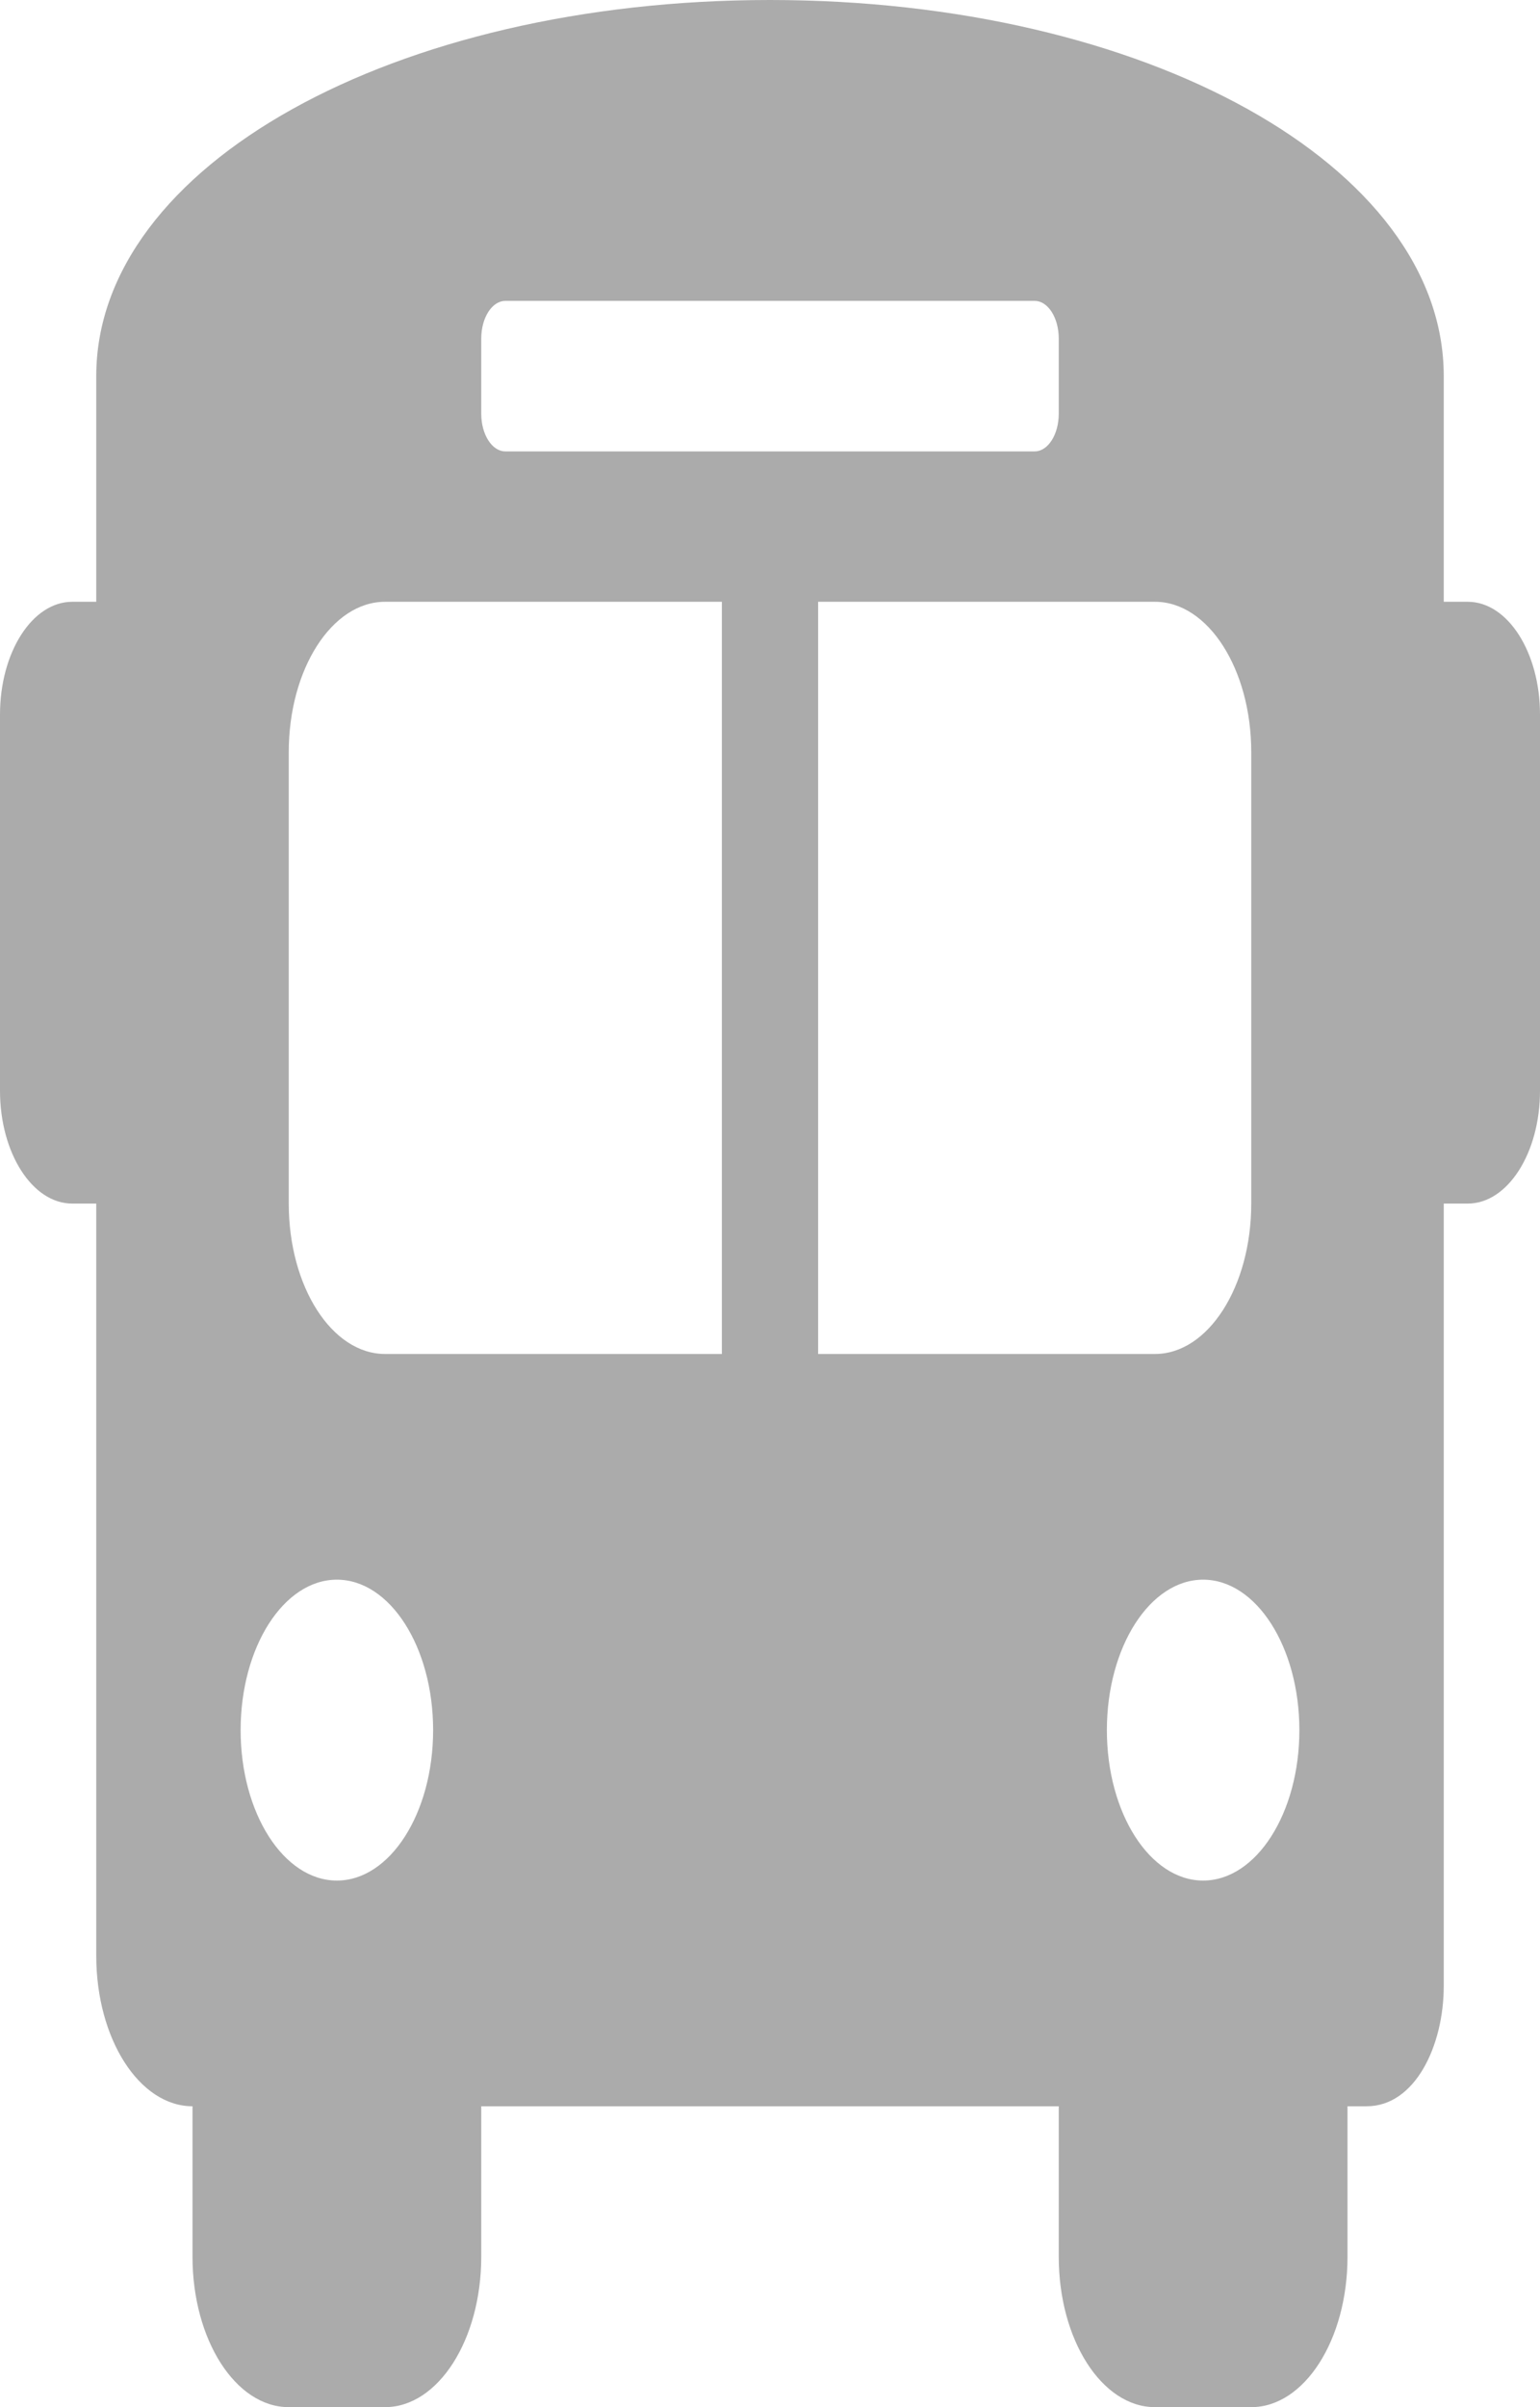 <svg width="16" height="25" viewBox="0 0 16 25" fill="none" xmlns="http://www.w3.org/2000/svg">
<path d="M15.25 6.25H15V3.906C15 1.719 11.9 0 8 0C4.1 0 1 1.719 1 3.906V6.25H0.75C0.336 6.25 0 6.774 0 7.422V11.328C0 11.975 0.336 12.5 0.75 12.5H1V20.312C1 21.175 1.448 21.875 2 21.875V23.438C2 24.3 2.448 25 3 25H4C4.552 25 5 24.3 5 23.438V21.875H11V23.438C11 24.3 11.448 25 12 25H13C13.552 25 14 24.3 14 23.438V21.875H14.2C14.7 21.875 15 21.25 15 20.625V12.5H15.25C15.664 12.5 16 11.975 16 11.328V7.422C16 6.774 15.664 6.25 15.25 6.25ZM5 3.516C5 3.3 5.112 3.125 5.25 3.125H10.75C10.888 3.125 11 3.3 11 3.516V4.297C11 4.513 10.888 4.688 10.75 4.688H5.25C5.112 4.688 5 4.513 5 4.297V3.516ZM3.5 19.531C2.948 19.531 2.5 18.831 2.5 17.969C2.5 17.106 2.948 16.406 3.5 16.406C4.052 16.406 4.5 17.106 4.5 17.969C4.5 18.831 4.052 19.531 3.5 19.531ZM7.5 14.062H4C3.448 14.062 3 13.363 3 12.5V7.812C3 6.95 3.448 6.25 4 6.25H7.5V14.062ZM8.5 14.062V6.25H12C12.552 6.25 13 6.95 13 7.812V12.5C13 13.363 12.552 14.062 12 14.062H8.5ZM12.5 19.531C11.948 19.531 11.5 18.831 11.5 17.969C11.5 17.106 11.948 16.406 12.5 16.406C13.052 16.406 13.5 17.106 13.5 17.969C13.5 18.831 13.052 19.531 12.5 19.531Z" fill="#ABABAB"/>
</svg>
